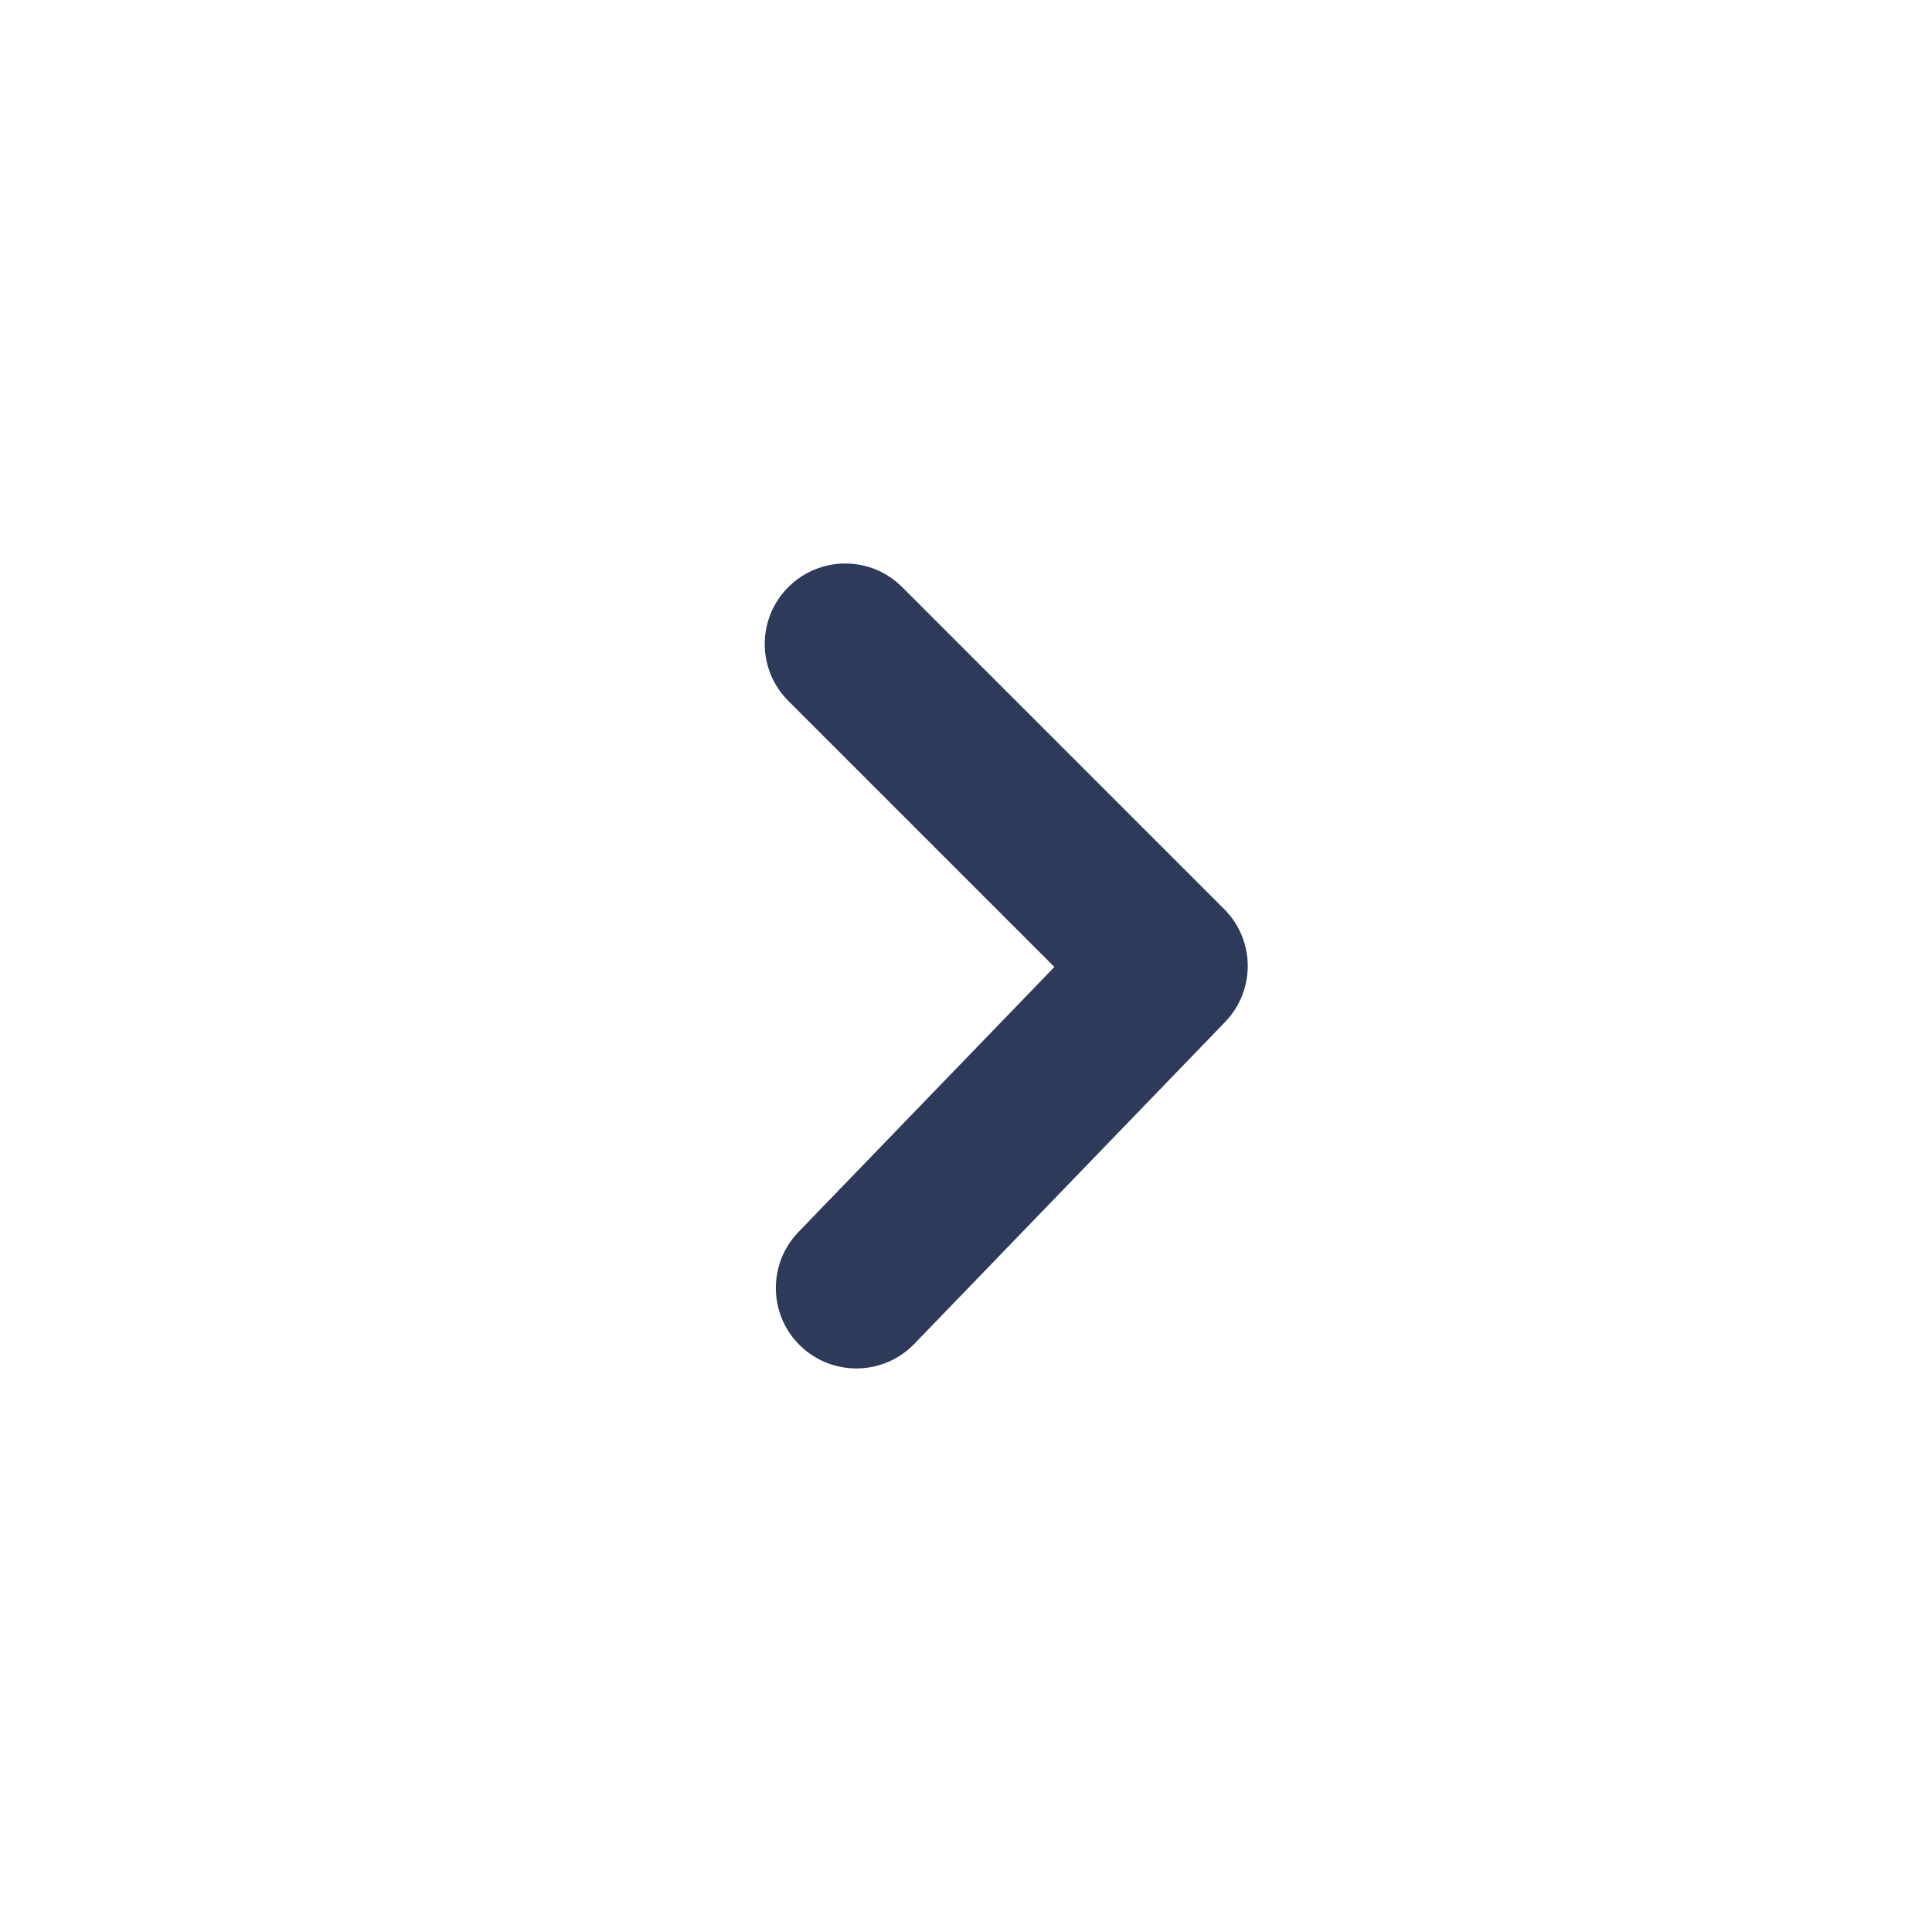 <svg width="24" height="24" viewBox="0 0 24 24" fill="none" xmlns="http://www.w3.org/2000/svg">
<path fill-rule="evenodd" clip-rule="evenodd" d="M10.5 7C10.244 7 9.988 7.098 9.793 7.293C9.402 7.684 9.402 8.316 9.793 8.707L13.098 12.012L9.918 15.305C9.535 15.703 9.546 16.336 9.943 16.719C10.341 17.102 10.974 17.091 11.357 16.695L15.219 12.695C15.598 12.302 15.593 11.679 15.207 11.293L11.207 7.293C11.012 7.098 10.756 7 10.5 7Z" fill="#2E3A59"/>
</svg>
